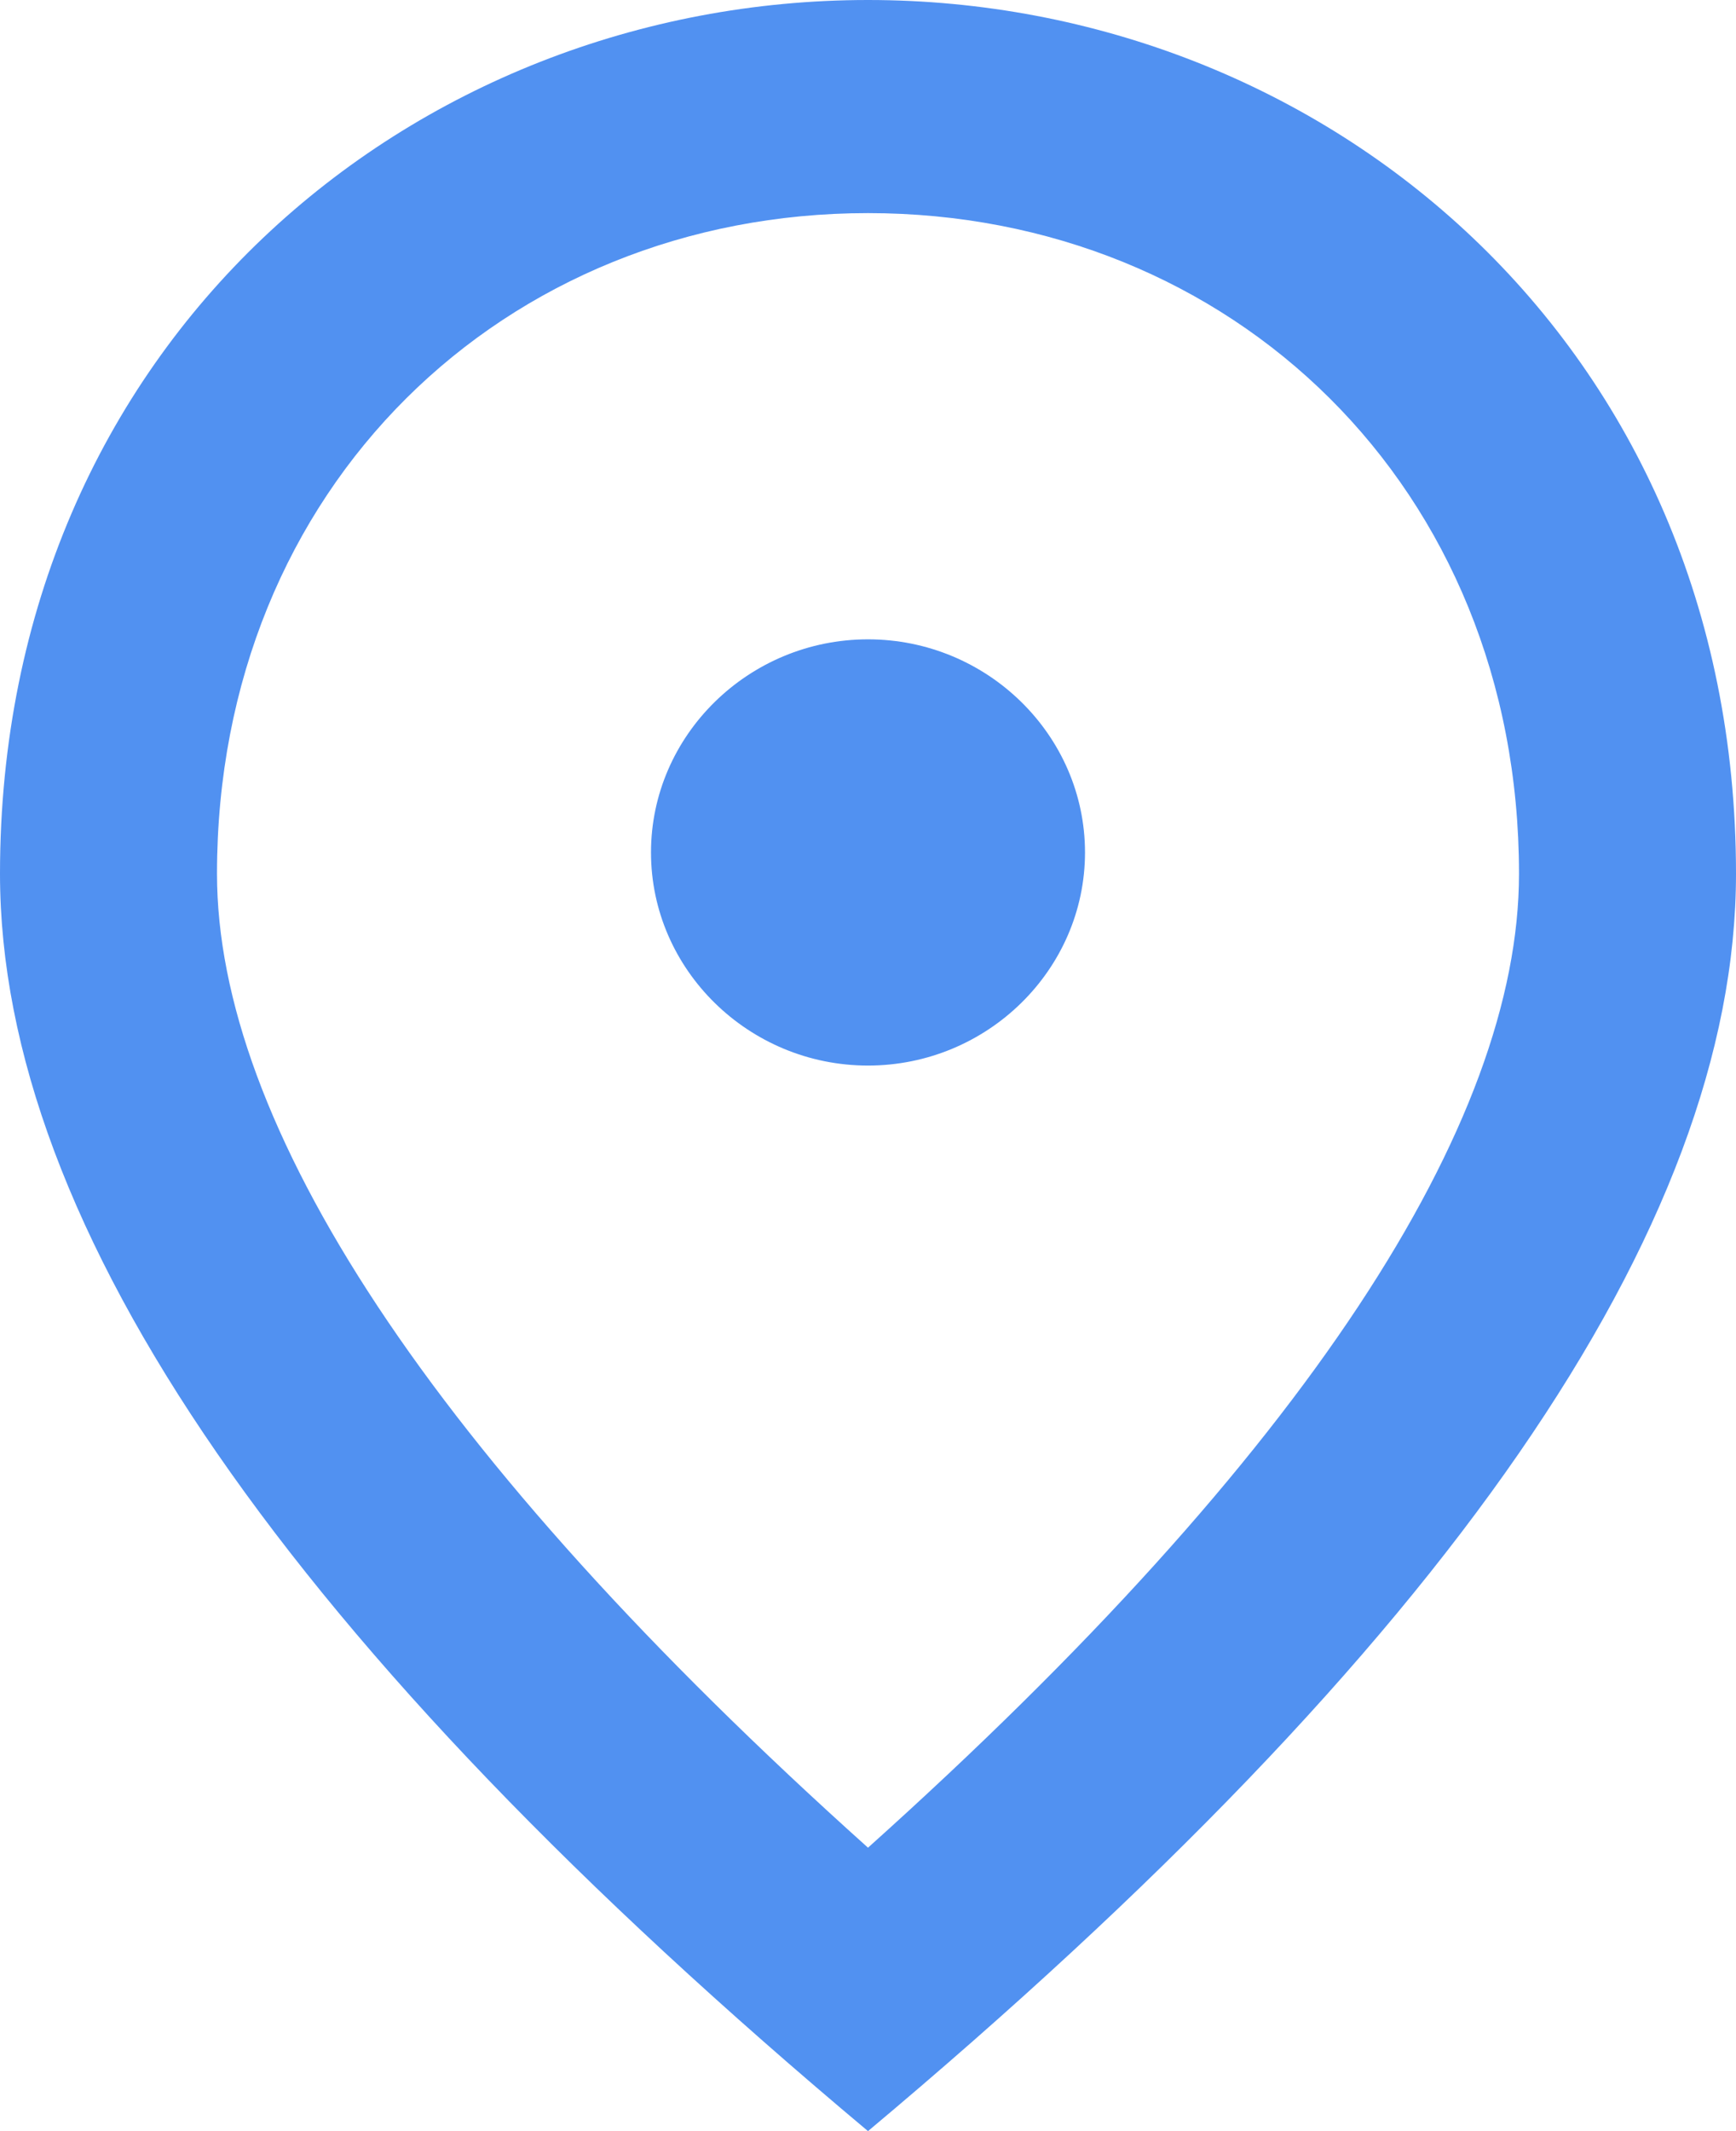<svg width="22" height="27" viewBox="0 0 22 27" fill="none" xmlns="http://www.w3.org/2000/svg">
<path d="M11 0C16.775 0 22 4.347 22 11.07C22 15.552 18.329 20.858 11 27C3.671 20.858 0 15.552 0 11.07C0 4.347 5.225 0 11 0ZM19.25 11.07C19.25 6.17 15.606 2.7 11 2.7C6.394 2.7 2.75 6.17 2.75 11.07C2.75 14.229 5.431 18.414 11 23.409C16.569 18.414 19.25 14.229 19.25 11.07ZM11 13.5C9.488 13.5 8.25 12.285 8.25 10.8C8.25 9.315 9.488 8.1 11 8.1C12.512 8.1 13.75 9.315 13.75 10.8C13.75 12.285 12.512 13.5 11 13.5Z" fill="#5191F1"/>
</svg>

